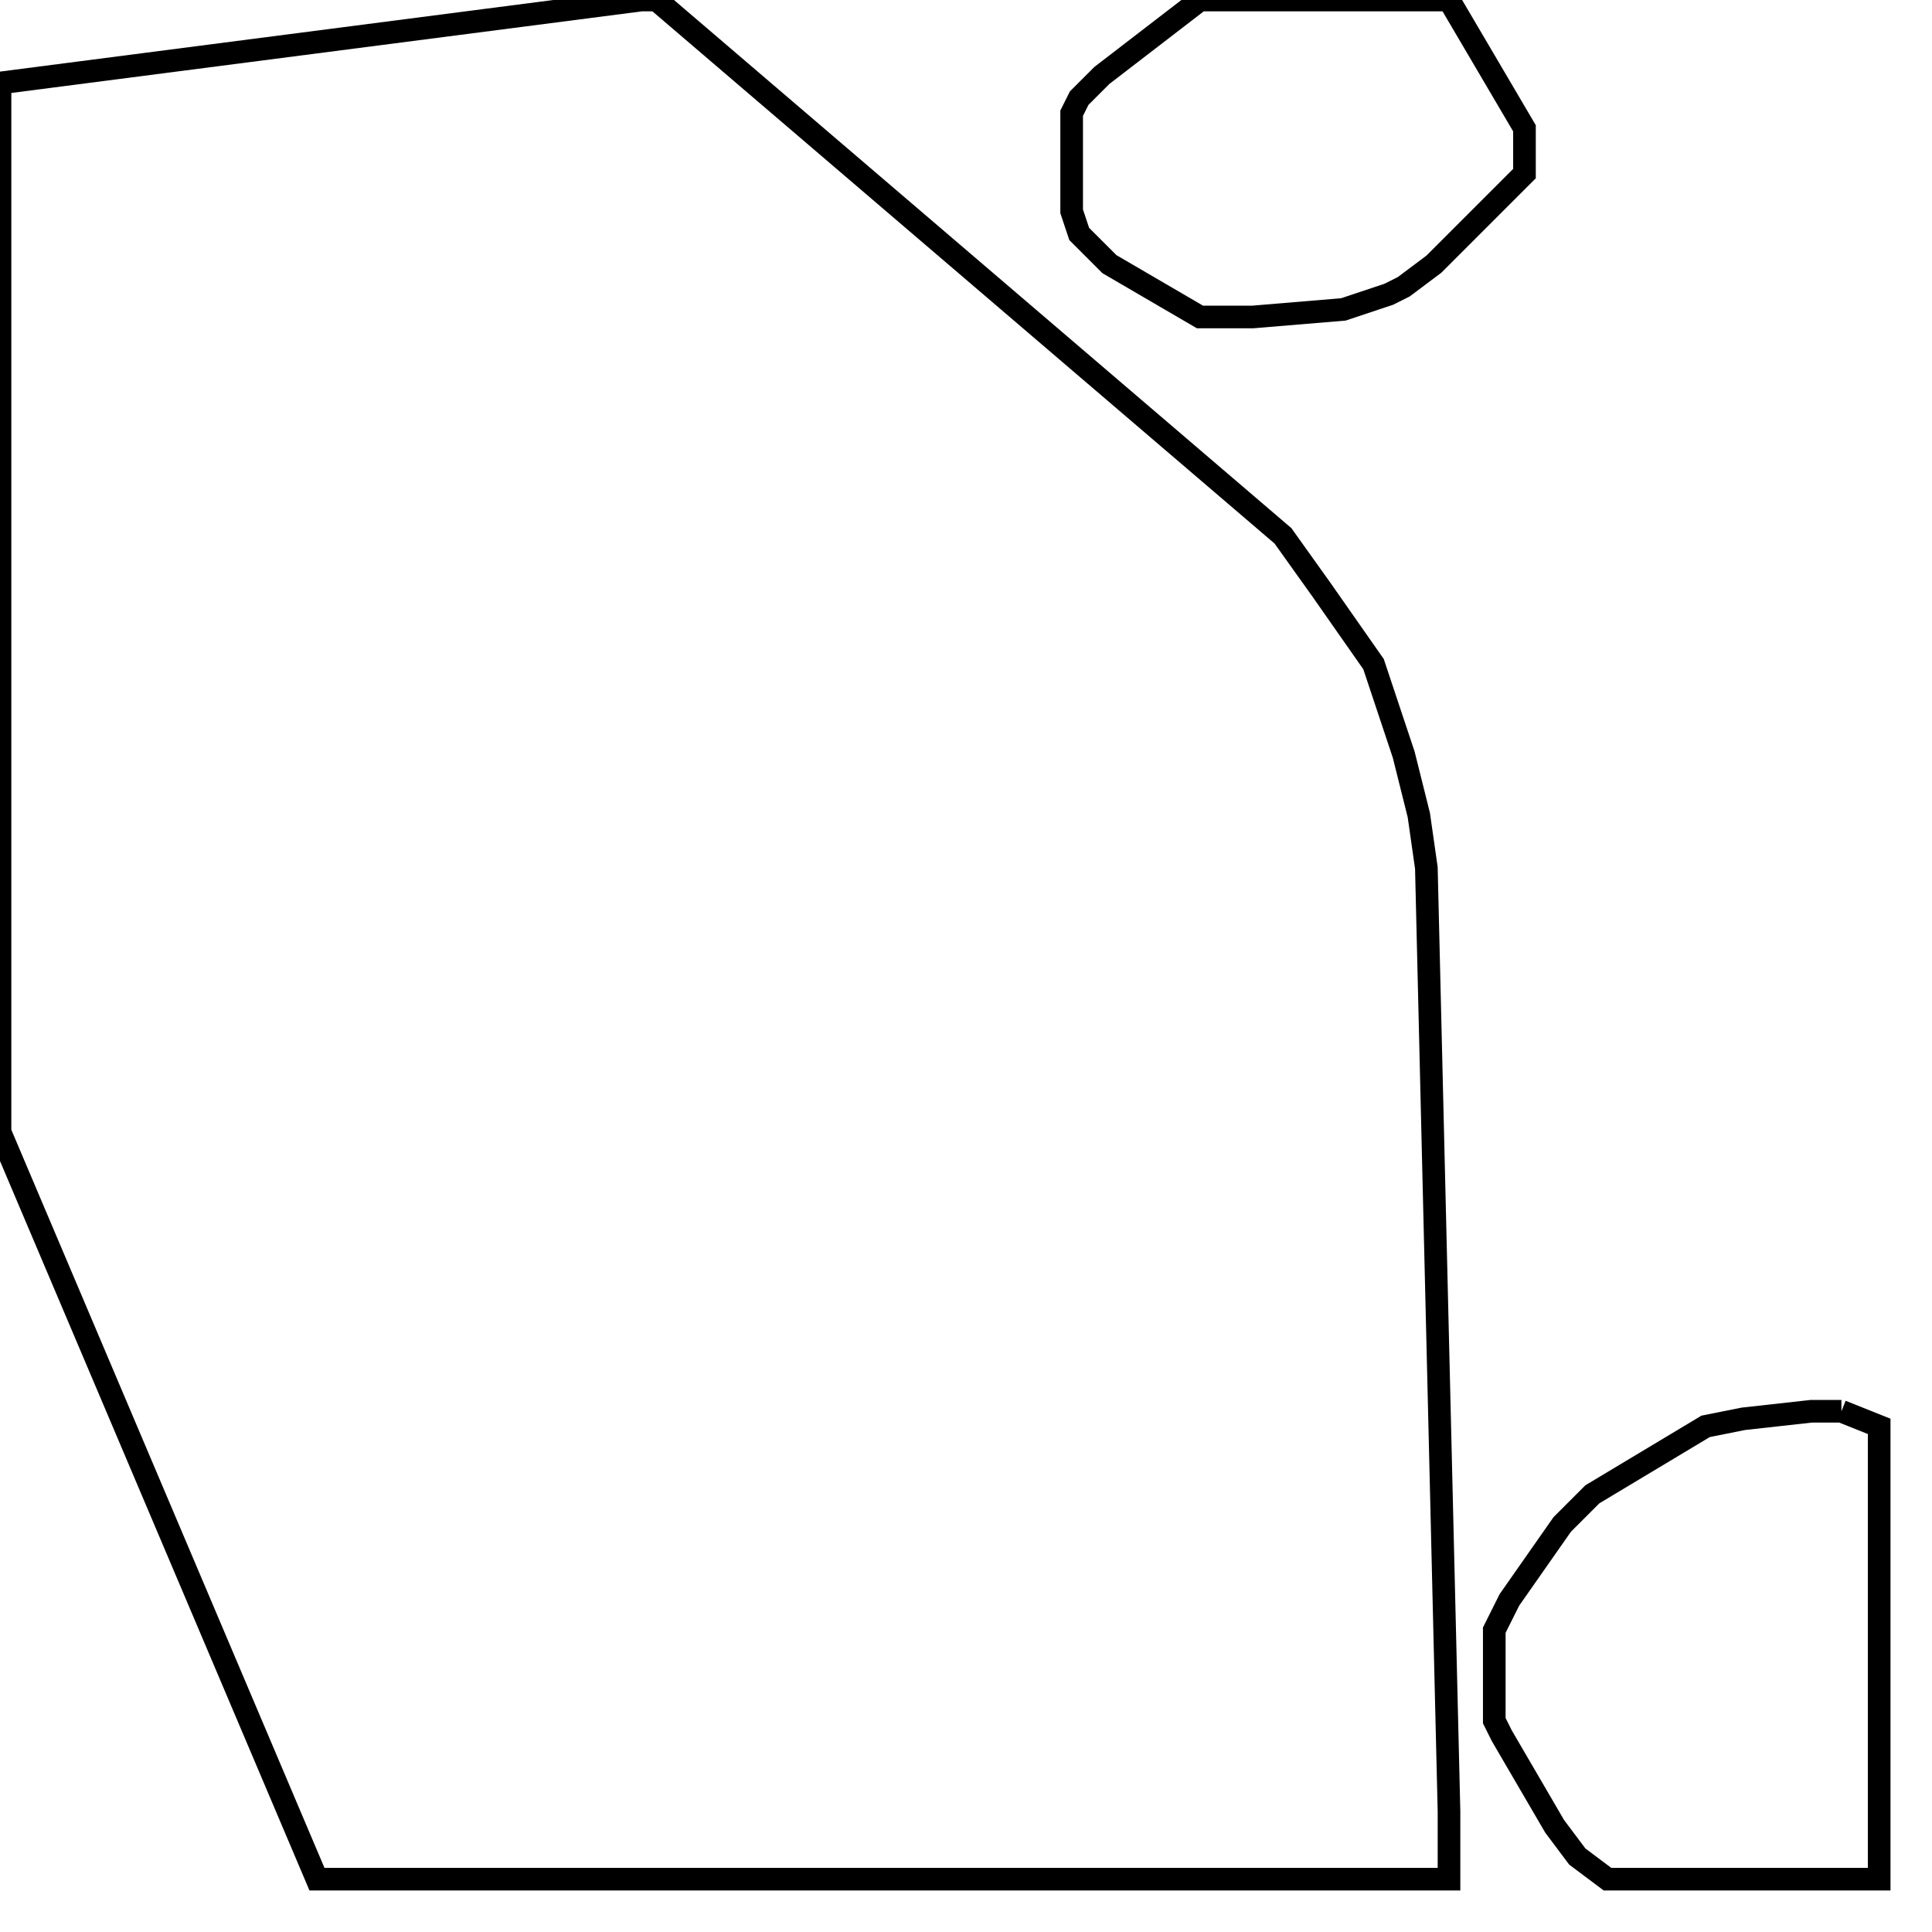 <svg width="256" height="256" xmlns="http://www.w3.org/2000/svg" fill-opacity="0" stroke="black" stroke-width="3" ><path d="M87 0 170 71 175 78 182 88 186 100 188 108 189 115 192 240 192 249 42 249 0 150 0 11 85 0 87 0 "/><path d="M244 187 249 189 249 249 213 249 209 246 206 242 199 230 198 228 198 216 200 212 207 202 211 198 226 189 231 188 240 187 244 187 "/><path d="M192 0 202 17 202 23 190 35 186 38 184 39 178 41 166 42 159 42 147 35 143 31 142 28 142 15 143 13 146 10 159 0 192 0 "/></svg>